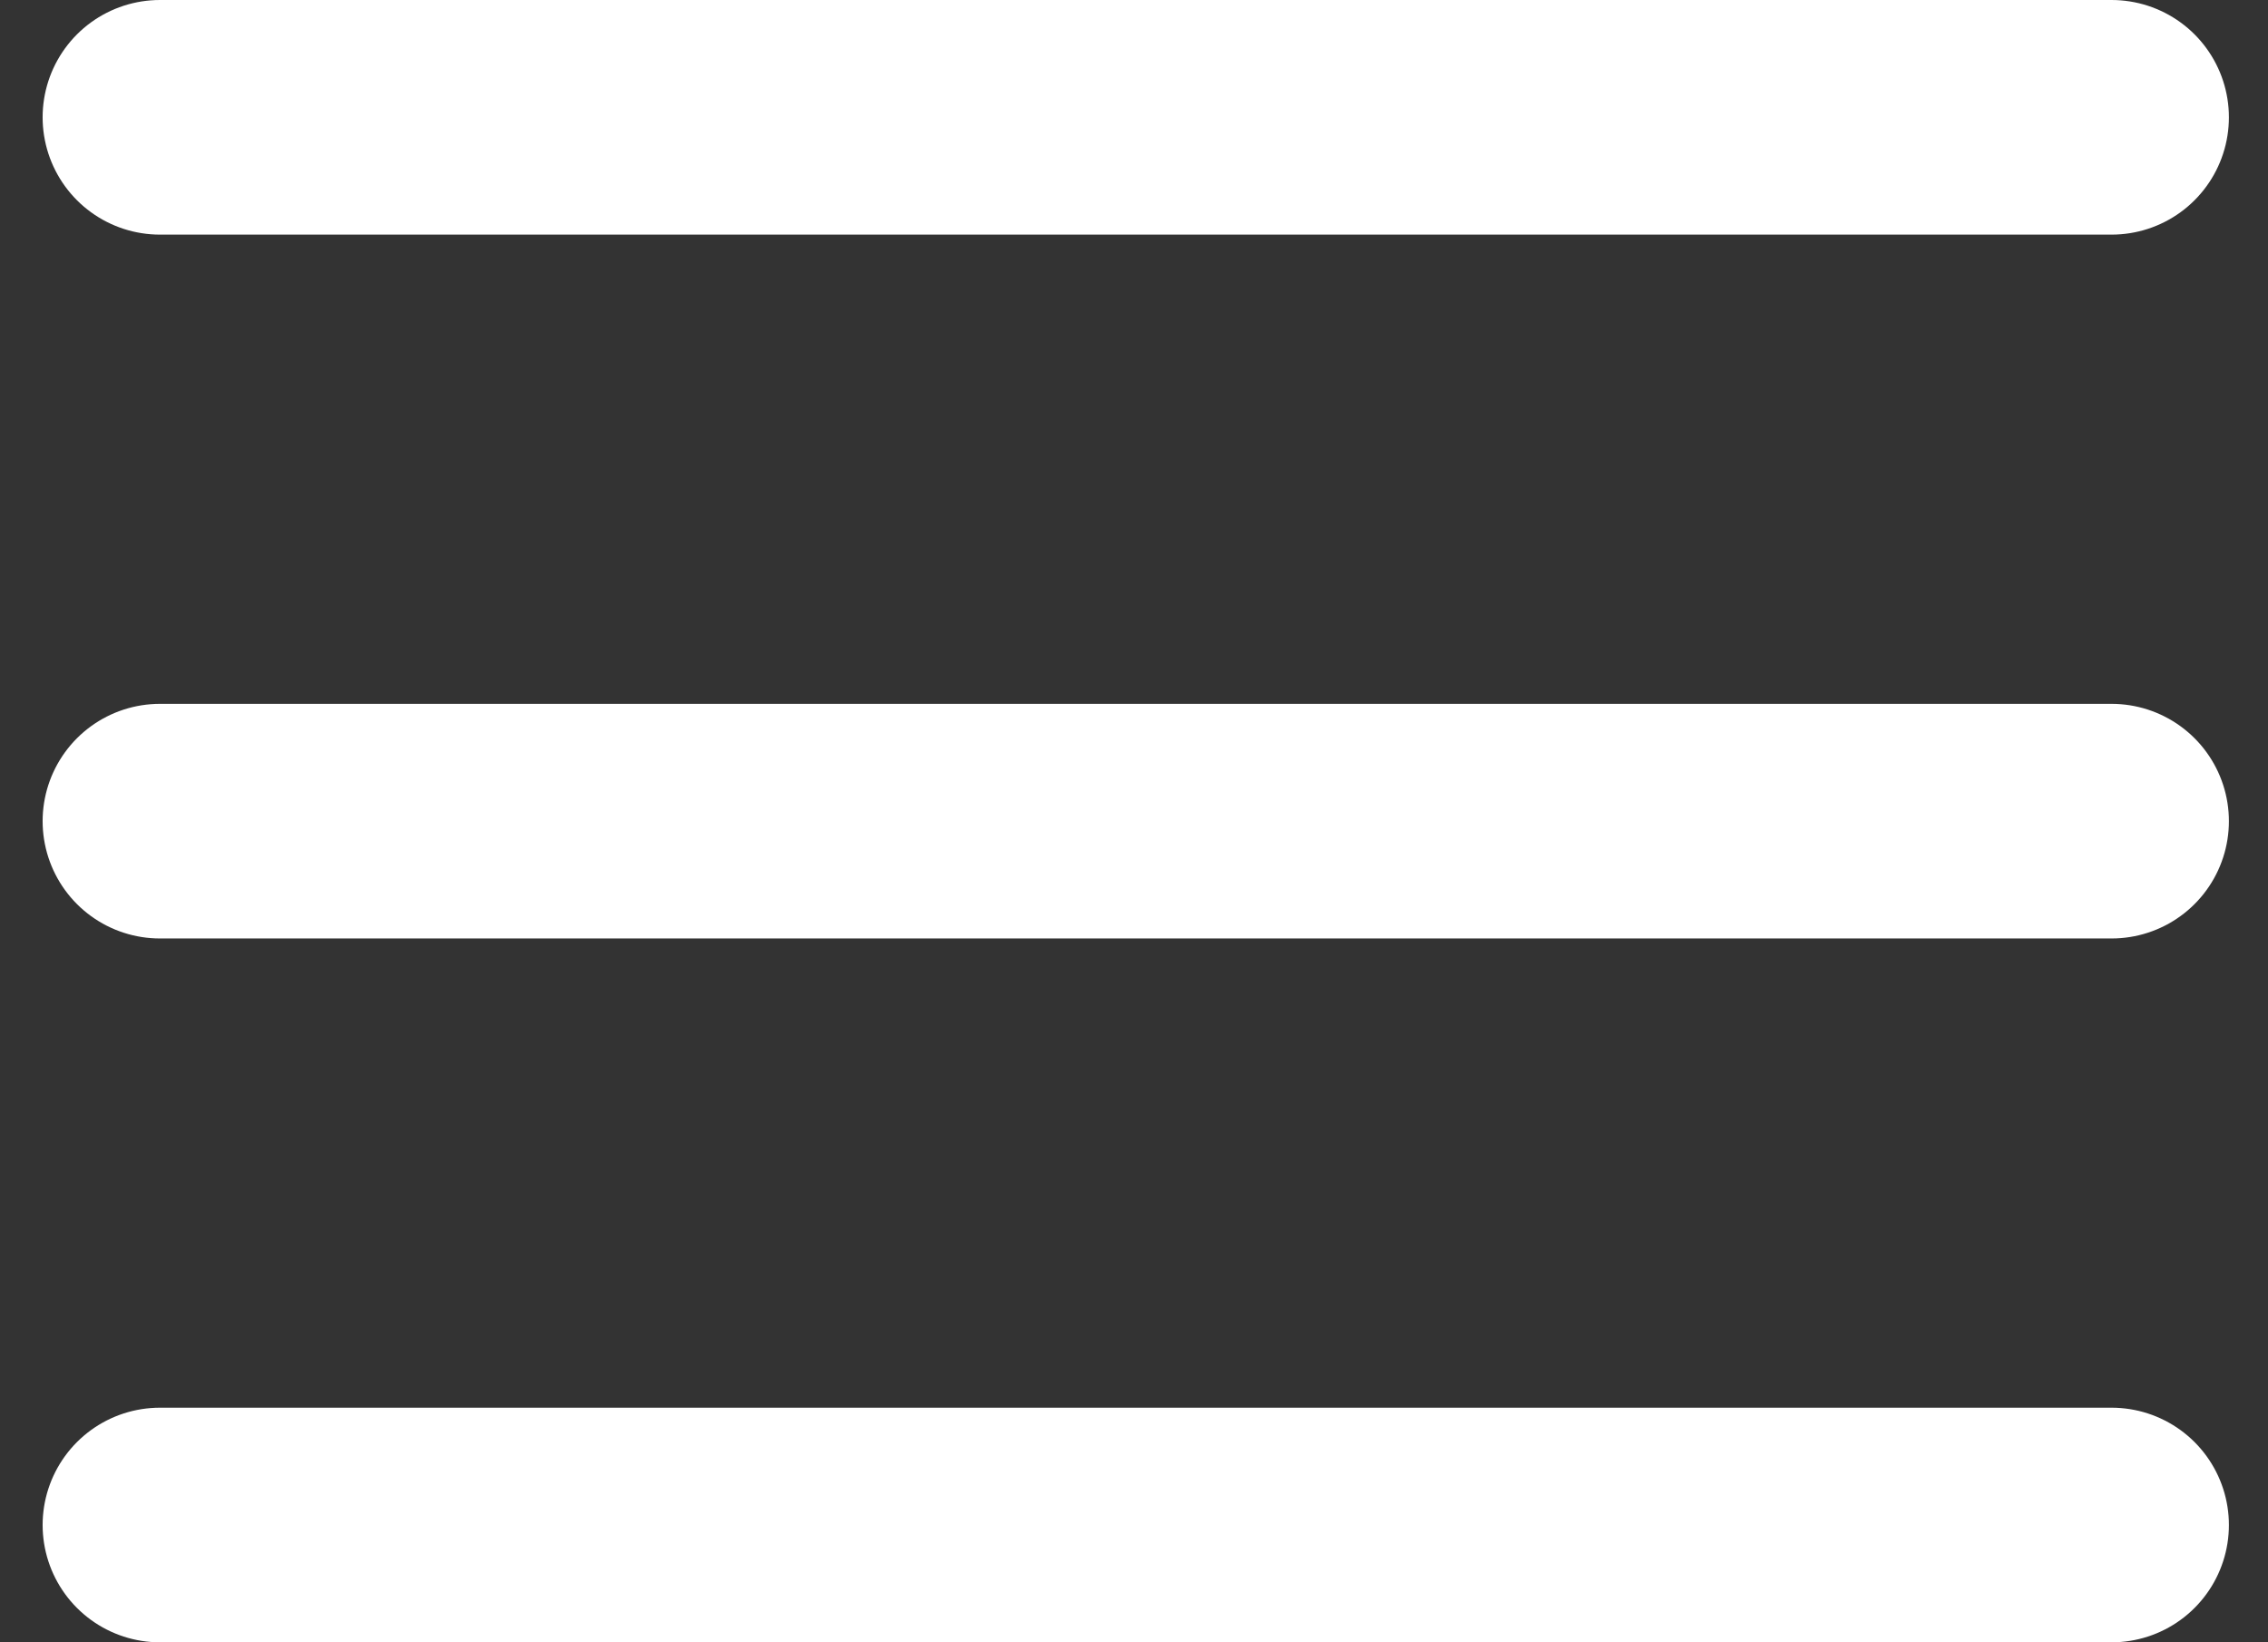 <svg width="29" height="21" viewBox="0 0 29 21" fill="none" xmlns="http://www.w3.org/2000/svg">
<rect x="0" y="0" width="29" height="21" fill="#333333" stroke="none"/>
<path d="M2.045 1.5H27" stroke="white" stroke-width="3" stroke-linecap="round"/>
<path d="M2.045 10.5H27" stroke="white" stroke-width="3" stroke-linecap="round"/>
<path d="M2.045 19.5H27" stroke="white" stroke-width="3" stroke-linecap="round"/>
</svg>
